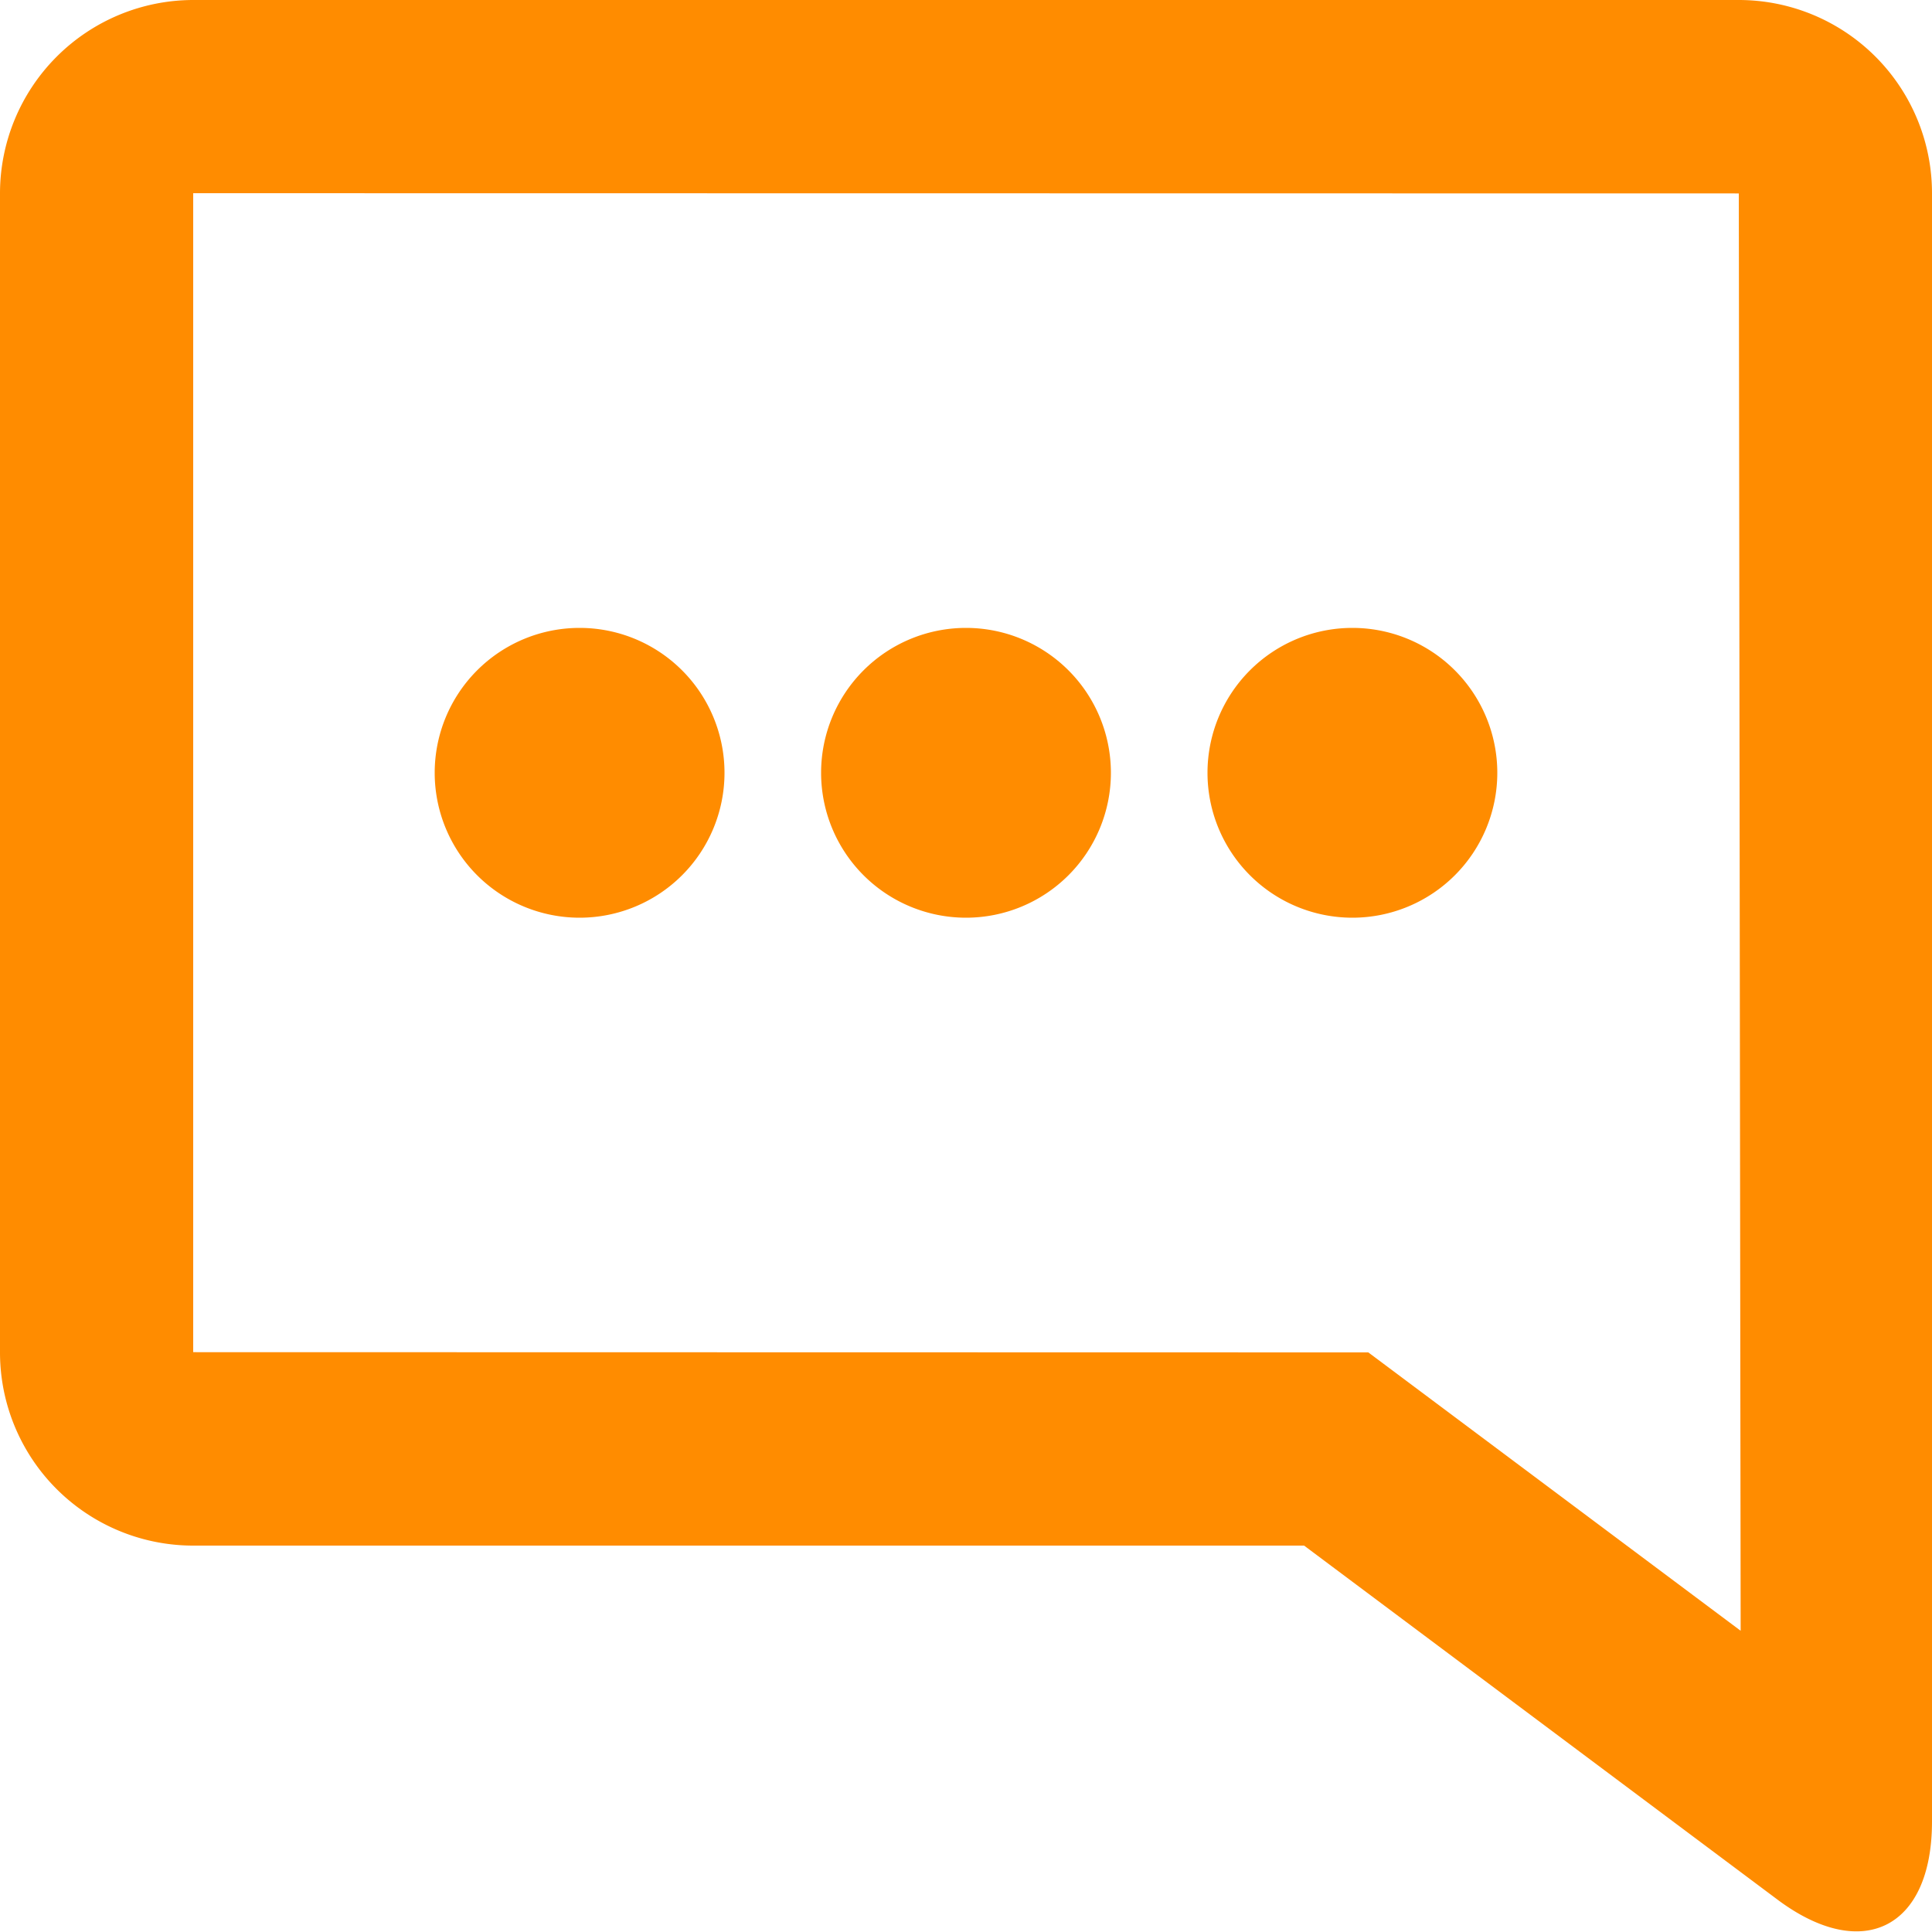 <svg width="25" height="25" viewBox="0 0 25 25" xmlns="http://www.w3.org/2000/svg">
    <path d="M25 23.57c0 1.384-.9 1.832-1.998 1.012L16.875 20H2.5A2.5 2.5 0 0 1 0 17.497V2.503A2.504 2.504 0 0 1 2.5 0h20A2.5 2.5 0 0 1 25 2.503V23.57zM22.5 2.503 2.5 2.5v14.997l15.206.003 4.818 3.602-.024-18.6zm-10 9.372a1.875 1.875 0 1 1 0-3.75 1.875 1.875 0 0 1 0 3.75zm-5 0a1.875 1.875 0 1 1 0-3.75 1.875 1.875 0 0 1 0 3.75zm10 0a1.875 1.875 0 1 1 0-3.75 1.875 1.875 0 0 1 0 3.75z" fill="#FF8C00" fill-rule="evenodd"/>
</svg>
